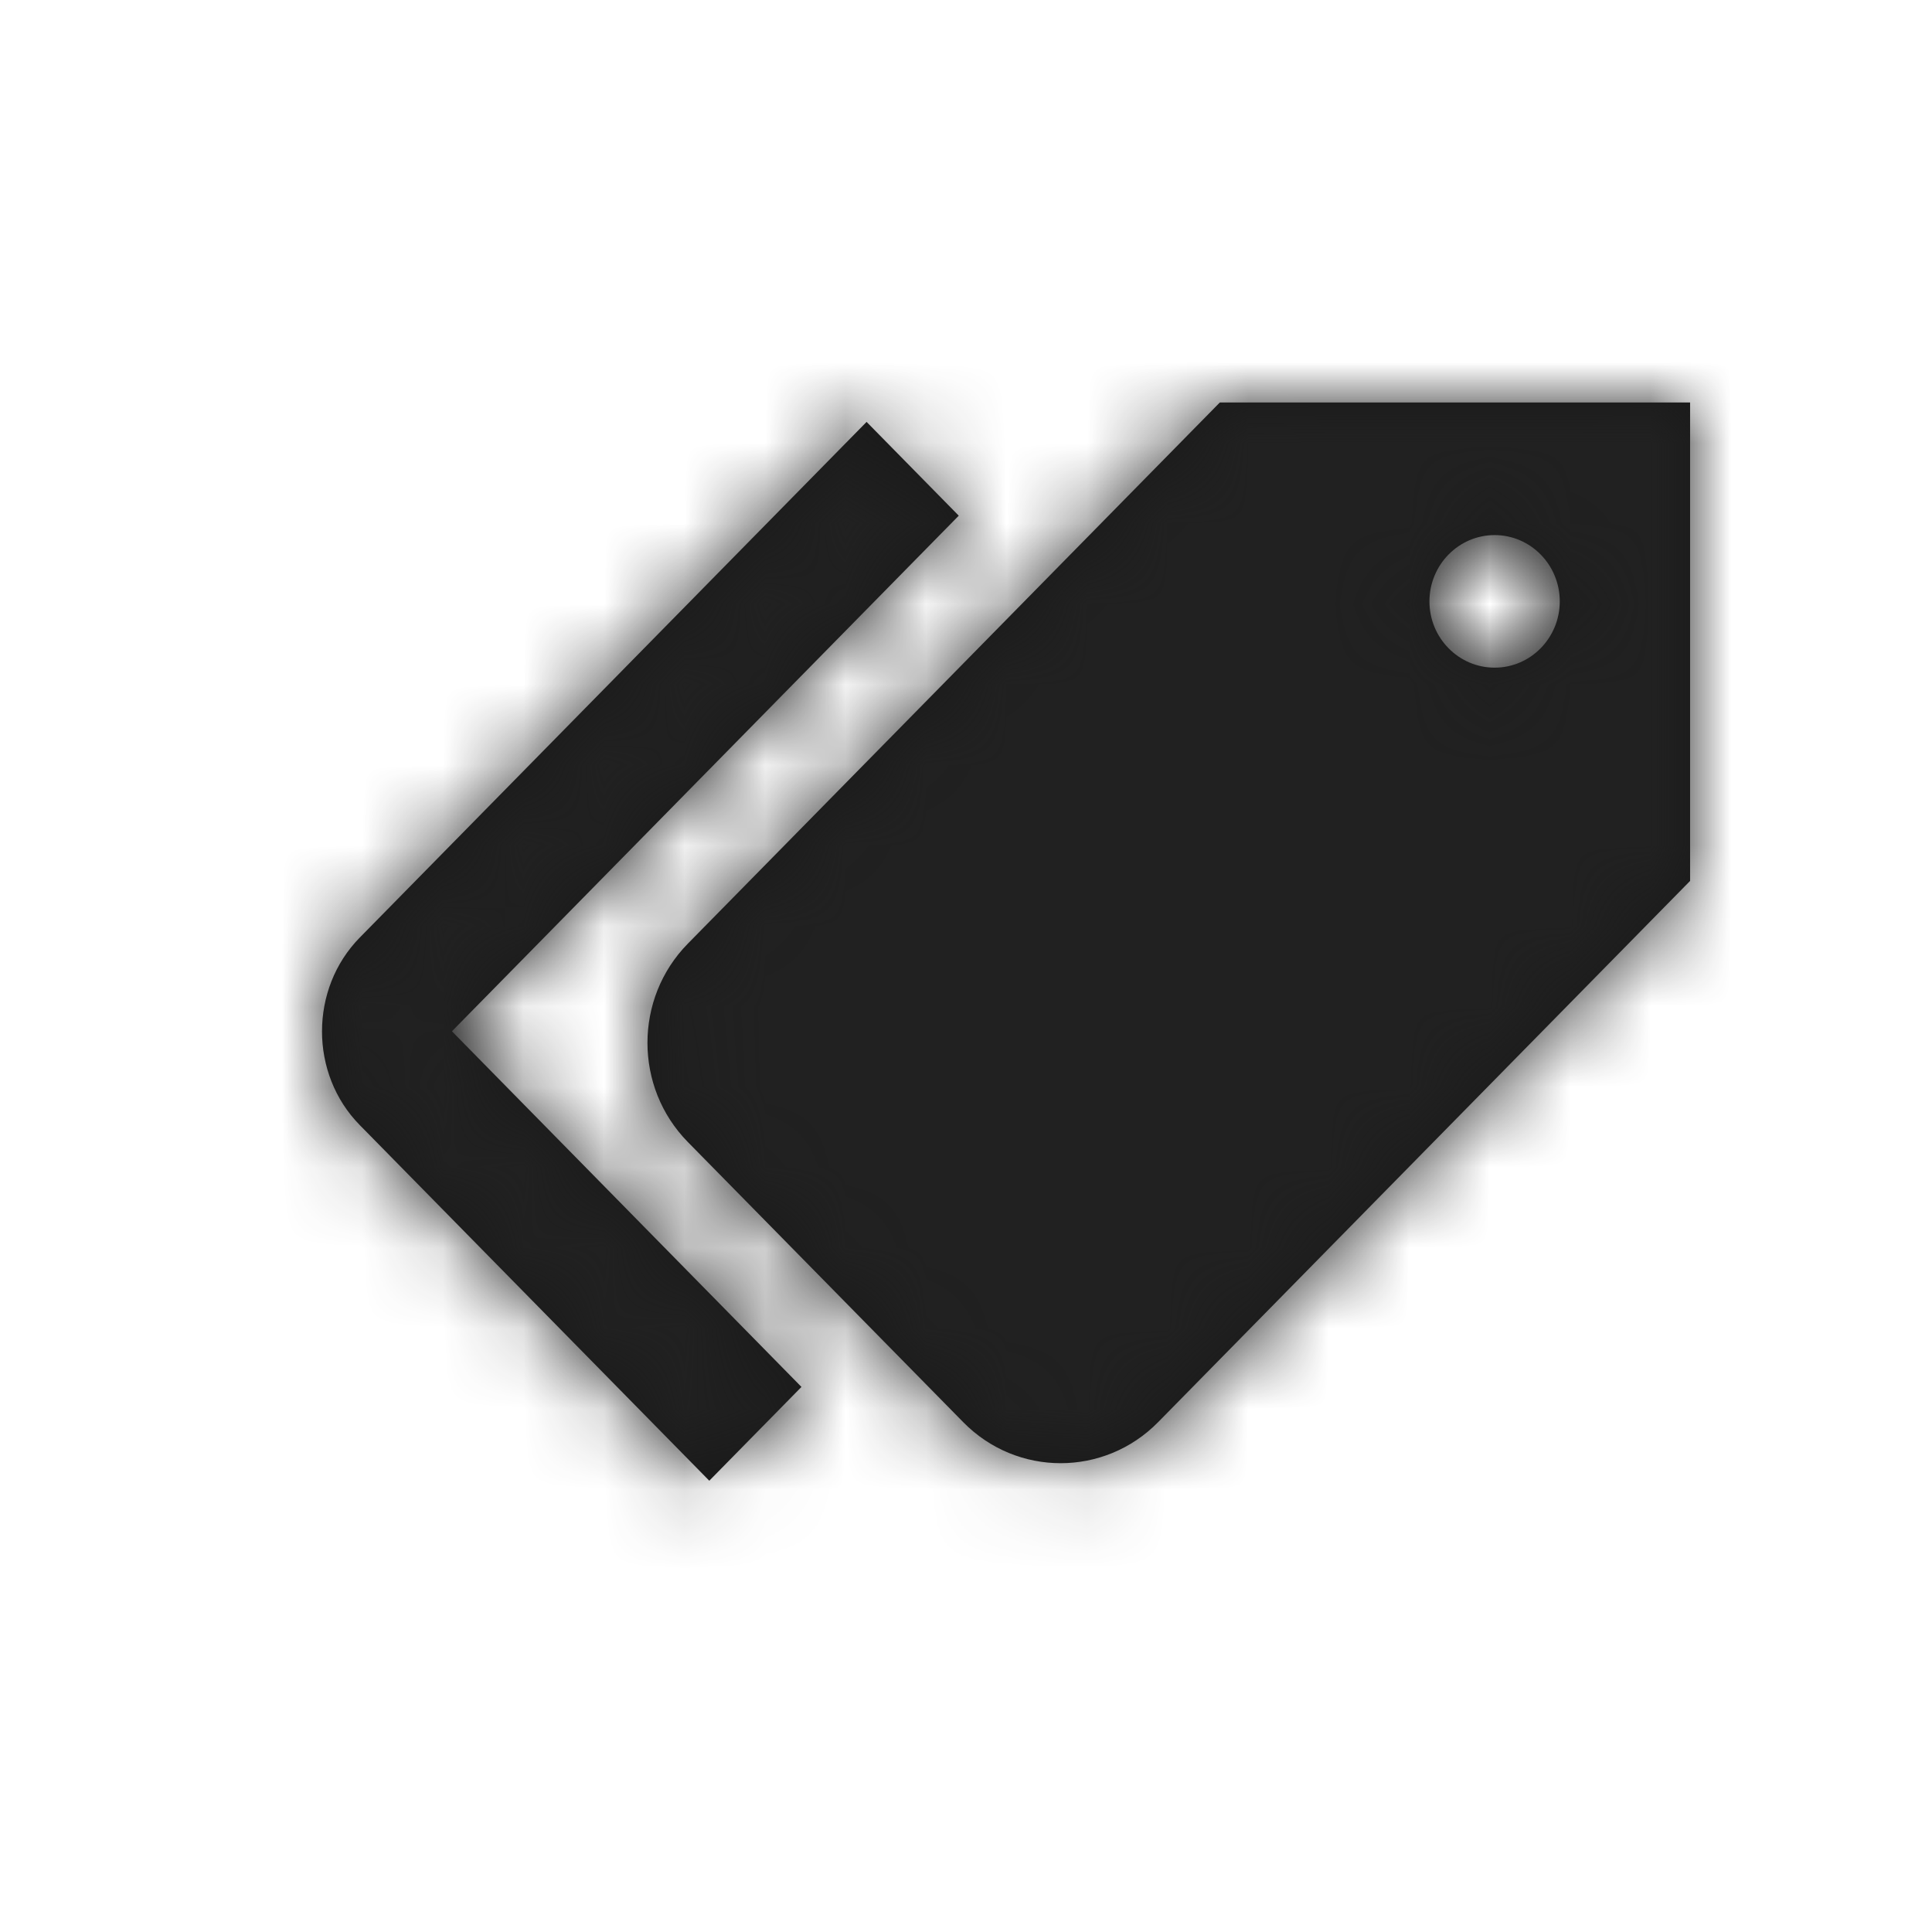 <?xml version="1.0" encoding="UTF-8"?>
<svg width="24px" height="24px" viewBox="0 0 24 24" version="1.1" xmlns="http://www.w3.org/2000/svg" xmlns:xlink="http://www.w3.org/1999/xlink">
    <!-- Generator: Sketch 51.2 (57519) - http://www.bohemiancoding.com/sketch -->
    <title>icon/tag</title>
    <desc>Created with Sketch.</desc>
    <defs>
        <path d="M15.153,5 L8.544,11.723 C7.876,12.403 7.876,13.506 8.544,14.186 L11.966,17.667 C12.633,18.346 13.718,18.346 14.386,17.667 L20.995,10.943 L20.995,5 L15.153,5 Z M10.765,5.241 L4.47,11.646 C3.844,12.282 3.843,13.341 4.47,13.977 L8.811,18.394 L9.956,17.229 L5.614,12.811 L11.91,6.406 L10.765,5.241 Z M18.567,6.647 C19.013,6.647 19.376,7.016 19.376,7.471 C19.376,7.925 19.013,8.294 18.567,8.294 C18.12,8.294 17.757,7.925 17.757,7.471 C17.757,7.016 18.12,6.647 18.567,6.647 Z" id="path-1"></path>
    </defs>
    <g id="icon/tag" stroke="none" stroke-width="1" fill="none" fill-rule="evenodd">
        <mask id="mask-2" fill="white">
            <use xlink:href="#path-1"></use>
        </mask>
        <use id="Shape" fill="#191919" fill-rule="nonzero" xlink:href="#path-1"></use>
        <g id="colors/default/black" mask="url(#mask-2)" fill="#212121">
            <rect id="Rectangle" x="0" y="0" width="24" height="24"></rect>
        </g>
    </g>
</svg>